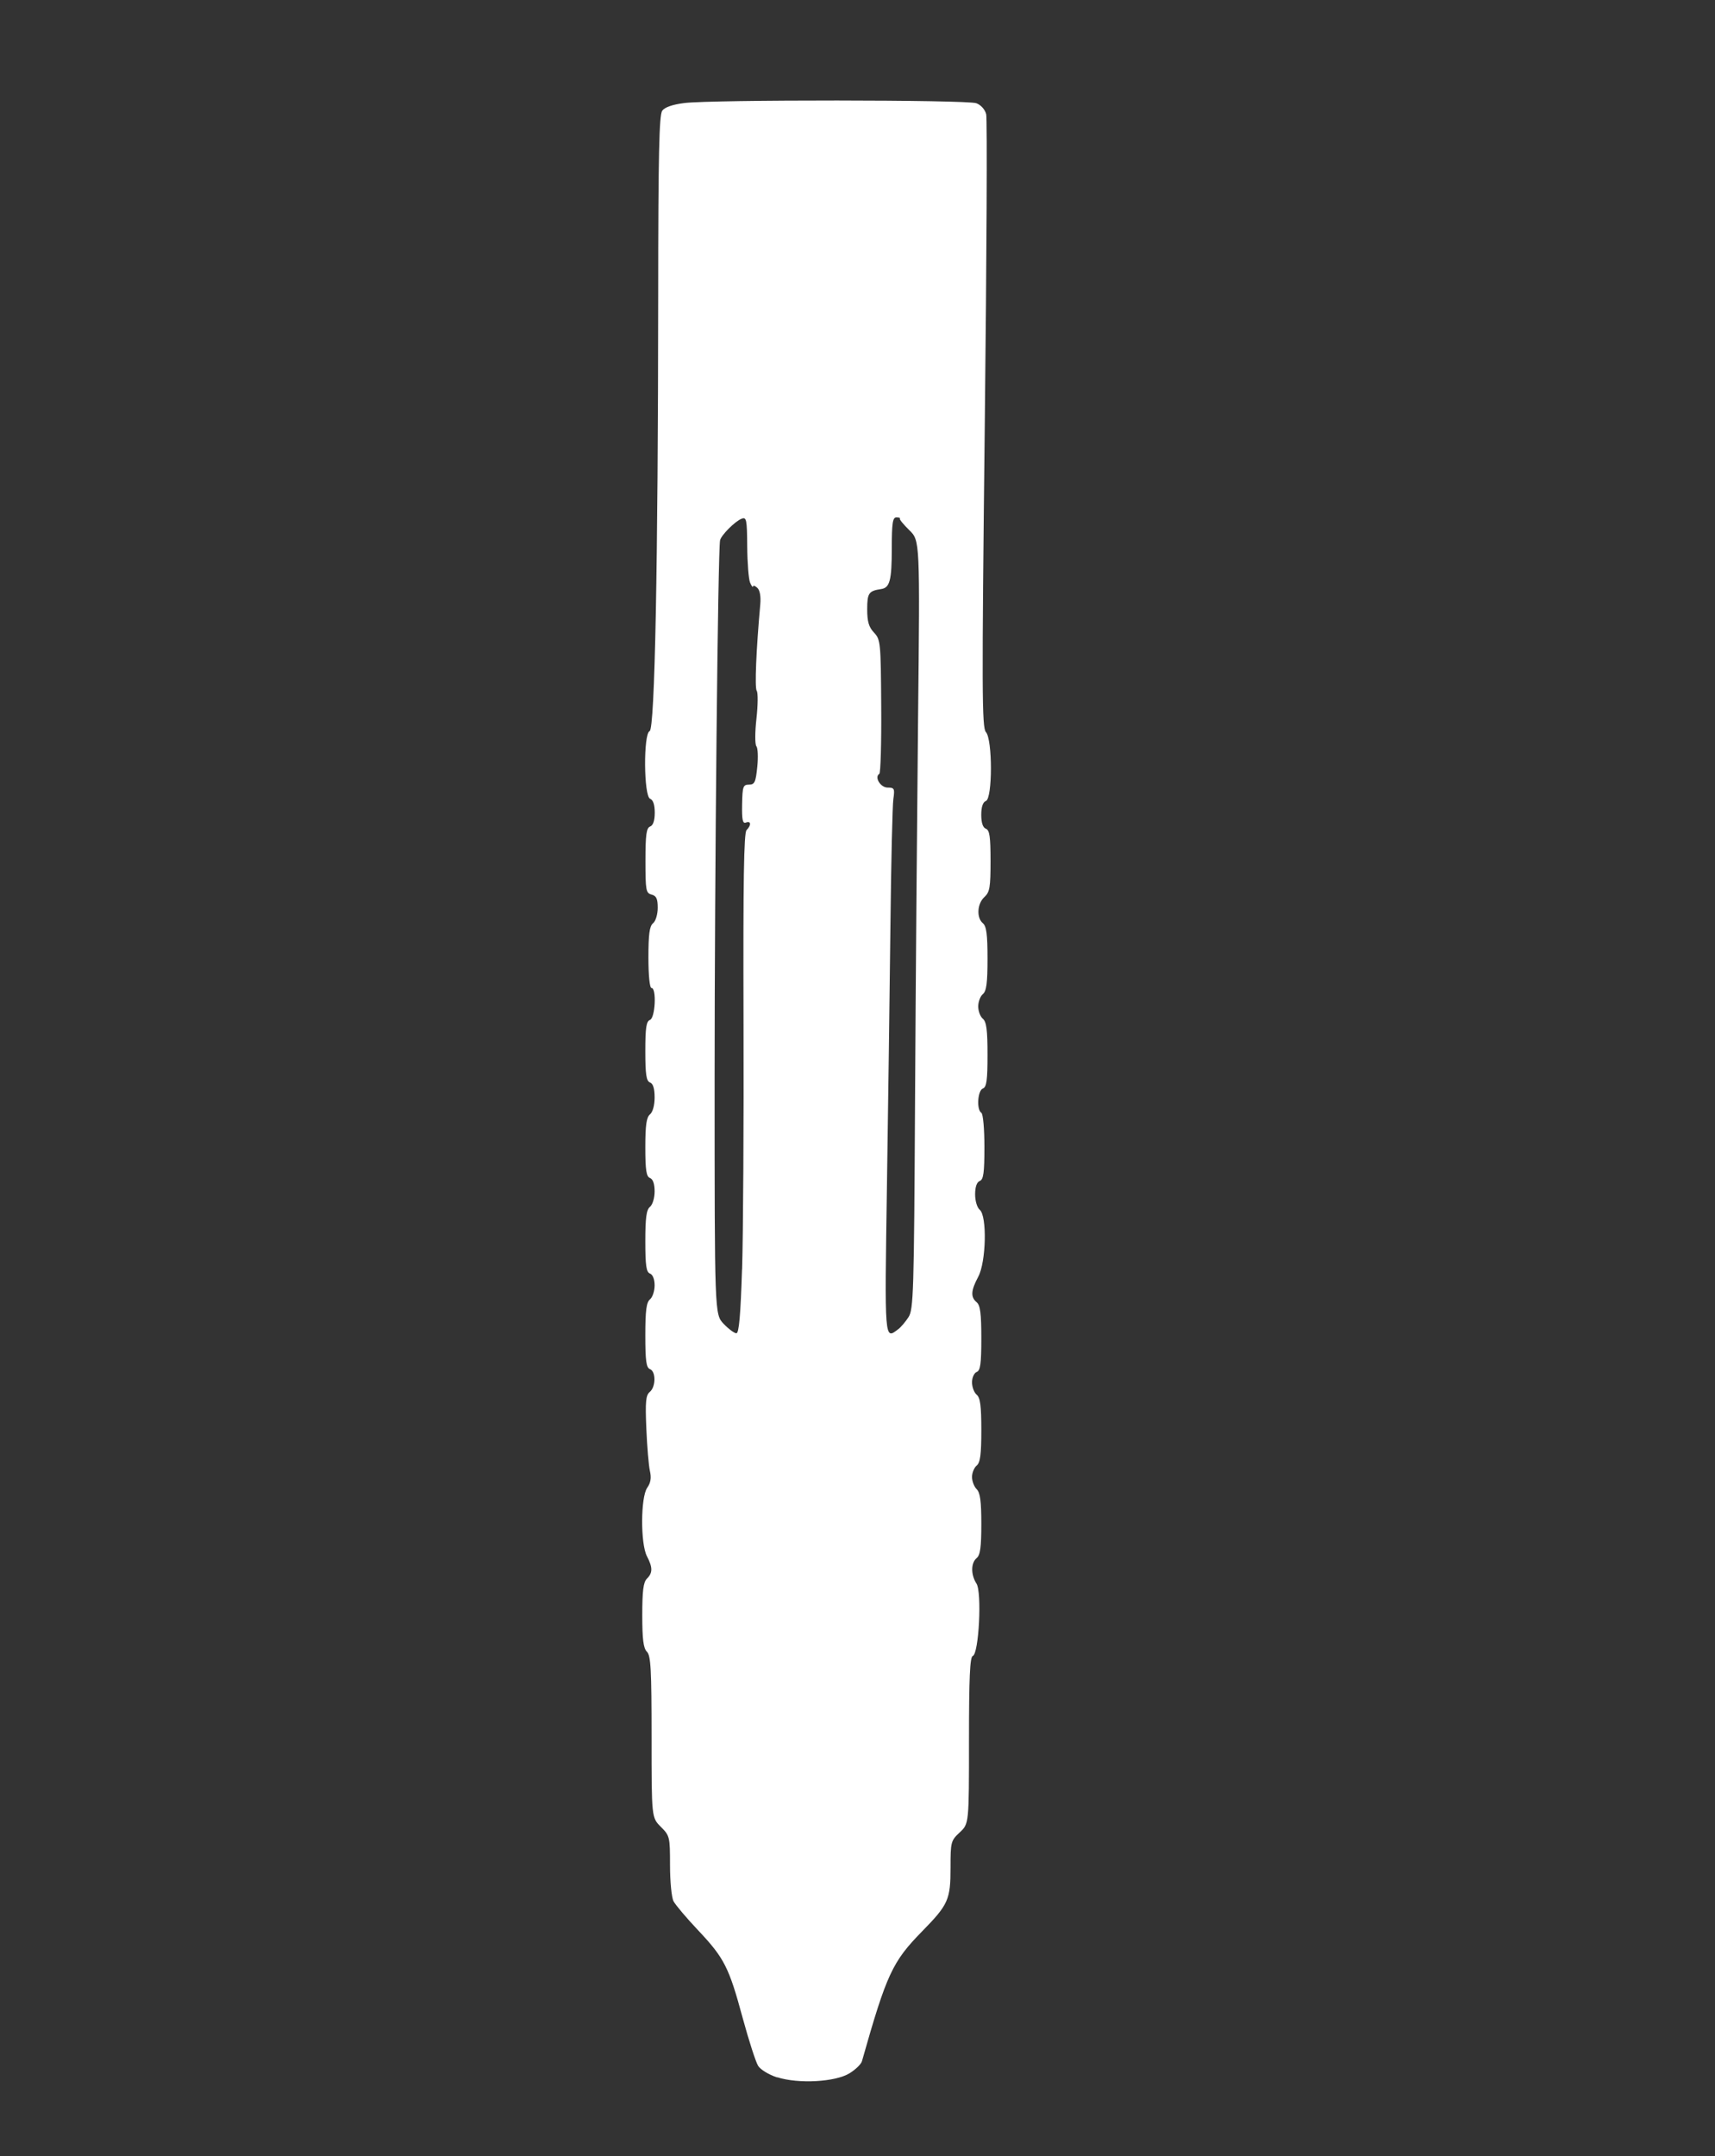 <?xml version="1.0" encoding="UTF-8" standalone="no"?>
<!-- Generator: Adobe Illustrator 16.0.0, SVG Export Plug-In . SVG Version: 6.00 Build 0)  -->

<svg
   version="1.1"
   x="0px"
   y="0px"
   width="25.458px"
   height="32px"
   viewBox="0 0 25.458 32"
   enable-background="new 0 0 25.458 32"
   xml:space="preserve"
   id="svg657"
   sodipodi:docname="stim.svg"
   inkscape:version="1.2.1 (9c6d41e410, 2022-07-14)"
   xmlns:inkscape="http://www.inkscape.org/namespaces/inkscape"
   xmlns:sodipodi="http://sodipodi.sourceforge.net/DTD/sodipodi-0.dtd"
   xmlns="http://www.w3.org/2000/svg"
   xmlns:svg="http://www.w3.org/2000/svg"><rect x="0" y="0" width="25.458" height="32" fill="#333333" stroke="none"/><defs
   id="defs661" /><sodipodi:namedview
   id="namedview659"
   pagecolor="#ffffff"
   bordercolor="#000000"
   borderopacity="0.25"
   inkscape:showpageshadow="2"
   inkscape:pageopacity="0.0"
   inkscape:pagecheckerboard="0"
   inkscape:deskcolor="#d1d1d1"
   showgrid="false"
   inkscape:zoom="9.2476309"
   inkscape:cx="15.571556"
   inkscape:cy="-3.3522099"
   inkscape:window-width="1920"
   inkscape:window-height="1017"
   inkscape:window-x="-8"
   inkscape:window-y="-8"
   inkscape:window-maximized="1"
   inkscape:current-layer="svg657" />

<g
   id="guides">
</g>
<path
   style="fill:#ffffff;stroke-width:0.046"
   d="m 11.535,30.829 c -0.119,-0.038 -0.246,-0.115 -0.281,-0.171 -0.035,-0.056 -0.138,-0.375 -0.229,-0.709 -0.204,-0.755 -0.274,-0.892 -0.663,-1.304 -0.171,-0.181 -0.335,-0.375 -0.364,-0.43 -0.029,-0.055 -0.052,-0.295 -0.052,-0.534 0,-0.421 -0.004,-0.438 -0.137,-0.571 -0.137,-0.137 -0.137,-0.137 -0.137,-1.333 0,-1.002 -0.011,-1.207 -0.069,-1.265 -0.052,-0.052 -0.069,-0.182 -0.069,-0.542 0,-0.36 0.016,-0.49 0.069,-0.542 0.087,-0.086 0.087,-0.167 2.696e-4,-0.333 -0.097,-0.187 -0.094,-0.875 0.004,-1.016 0.052,-0.074 0.064,-0.147 0.04,-0.25 -0.018,-0.08 -0.042,-0.363 -0.053,-0.629 -0.017,-0.4 -0.008,-0.494 0.051,-0.543 0.091,-0.076 0.093,-0.304 0.003,-0.339 -0.055,-0.021 -0.069,-0.121 -0.069,-0.502 0,-0.367 0.016,-0.489 0.069,-0.533 0.038,-0.031 0.069,-0.124 0.069,-0.207 0,-0.091 -0.027,-0.16 -0.069,-0.176 -0.055,-0.021 -0.069,-0.119 -0.069,-0.48 0,-0.347 0.016,-0.467 0.069,-0.51 0.039,-0.032 0.069,-0.132 0.069,-0.229 0,-0.111 -0.024,-0.182 -0.069,-0.199 -0.054,-0.021 -0.069,-0.116 -0.069,-0.457 0,-0.327 0.017,-0.444 0.069,-0.487 0.041,-0.034 0.069,-0.134 0.069,-0.252 0,-0.131 -0.022,-0.204 -0.069,-0.222 -0.054,-0.021 -0.069,-0.117 -0.069,-0.464 0,-0.347 0.014,-0.443 0.069,-0.464 0.079,-0.03 0.1,-0.474 0.023,-0.474 -0.027,0 -0.046,-0.181 -0.046,-0.452 0,-0.346 0.016,-0.465 0.069,-0.509 0.039,-0.032 0.069,-0.132 0.069,-0.229 0,-0.134 -0.02,-0.177 -0.091,-0.196 -0.084,-0.022 -0.091,-0.062 -0.091,-0.504 0,-0.384 0.014,-0.485 0.069,-0.506 0.045,-0.017 0.069,-0.088 0.069,-0.206 0,-0.117 -0.024,-0.189 -0.069,-0.206 -0.095,-0.037 -0.101,-0.967 -0.007,-1.004 0.077,-0.029 0.125,-2.472 0.127,-6.466 0.001,-2.091 0.014,-2.678 0.06,-2.741 0.038,-0.052 0.154,-0.092 0.328,-0.114 0.41,-0.051 4.2,-0.049 4.335,0.003 0.068,0.026 0.129,0.094 0.146,0.164 0.017,0.066 0.007,2.139 -0.021,4.607 -0.045,3.961 -0.043,4.495 0.017,4.562 0.099,0.109 0.099,0.984 -3.69e-4,1.022 -0.045,0.017 -0.069,0.088 -0.069,0.206 0,0.117 0.024,0.189 0.069,0.206 0.055,0.021 0.069,0.119 0.069,0.478 0,0.394 -0.012,0.462 -0.091,0.535 -0.108,0.098 -0.12,0.308 -0.023,0.389 0.053,0.044 0.069,0.165 0.069,0.526 0,0.361 -0.016,0.482 -0.069,0.526 -0.038,0.031 -0.069,0.114 -0.069,0.183 0,0.069 0.031,0.152 0.069,0.183 0.053,0.044 0.069,0.166 0.069,0.533 0,0.381 -0.014,0.481 -0.069,0.502 -0.078,0.03 -0.096,0.314 -0.023,0.36 0.026,0.016 0.046,0.237 0.046,0.507 0,0.384 -0.014,0.484 -0.069,0.505 -0.044,0.017 -0.069,0.088 -0.069,0.199 0,0.098 0.03,0.197 0.069,0.229 0.11,0.092 0.095,0.775 -0.023,0.994 -0.109,0.204 -0.115,0.301 -0.023,0.378 0.053,0.044 0.069,0.166 0.069,0.533 0,0.381 -0.014,0.481 -0.069,0.502 -0.038,0.015 -0.069,0.083 -0.069,0.153 0,0.07 0.031,0.152 0.069,0.184 0.053,0.044 0.069,0.165 0.069,0.526 0,0.361 -0.016,0.482 -0.069,0.526 -0.038,0.031 -0.069,0.107 -0.069,0.169 0,0.062 0.031,0.143 0.069,0.181 0.052,0.052 0.069,0.179 0.069,0.517 0,0.343 -0.016,0.462 -0.069,0.505 -0.087,0.072 -0.088,0.247 -0.003,0.379 0.083,0.128 0.036,1.043 -0.055,1.074 -0.042,0.014 -0.056,0.322 -0.056,1.254 0,1.236 0,1.236 -0.137,1.364 -0.132,0.123 -0.137,0.143 -0.137,0.524 0,0.475 -0.033,0.548 -0.421,0.944 -0.443,0.452 -0.527,0.633 -0.894,1.928 -0.012,0.044 -0.095,0.124 -0.184,0.179 -0.21,0.13 -0.759,0.16 -1.074,0.059 z M 11.016,18.836 c 0.016,-0.522 0.026,-2.19 0.021,-3.706 -0.006,-2.05 0.005,-2.771 0.045,-2.811 0.073,-0.073 0.067,-0.142 -0.009,-0.112 -0.049,0.019 -0.061,-0.039 -0.057,-0.269 0.005,-0.266 0.014,-0.293 0.102,-0.294 0.084,-3.68e-4 0.1,-0.035 0.123,-0.261 0.015,-0.144 0.009,-0.283 -0.013,-0.309 -0.022,-0.027 -0.022,-0.206 10e-4,-0.41 0.022,-0.199 0.024,-0.385 0.004,-0.412 -0.032,-0.042 -0.008,-0.609 0.053,-1.286 0.01,-0.115 -0.006,-0.207 -0.044,-0.242 -0.033,-0.031 -0.062,-0.041 -0.064,-0.021 -0.002,0.02 -0.021,-0.005 -0.043,-0.055 -0.022,-0.05 -0.041,-0.292 -0.043,-0.536 -0.003,-0.404 -0.011,-0.442 -0.083,-0.414 -0.097,0.037 -0.305,0.245 -0.32,0.321 -0.032,0.162 -0.081,4.934 -0.081,7.979 0,3.507 0,3.507 0.134,3.648 0.074,0.077 0.159,0.14 0.189,0.14 0.039,0 0.062,-0.264 0.084,-0.949 z m 2.318,0.89 c 0.04,-0.031 0.108,-0.111 0.152,-0.179 0.074,-0.114 0.082,-0.36 0.097,-3.179 0.009,-1.681 0.03,-4.246 0.045,-5.701 0.028,-2.645 0.028,-2.645 -0.13,-2.799 -0.087,-0.085 -0.15,-0.162 -0.14,-0.172 0.01,-0.01 -0.013,-0.018 -0.051,-0.018 -0.056,0 -0.069,0.082 -0.069,0.461 -7.24e-4,0.476 -0.029,0.584 -0.159,0.603 -0.183,0.027 -0.206,0.06 -0.206,0.3 0,0.183 0.024,0.264 0.101,0.346 0.097,0.103 0.101,0.145 0.107,1.091 0.004,0.541 -0.009,0.994 -0.028,1.005 -0.077,0.048 0.017,0.204 0.123,0.204 0.1,0 0.108,0.014 0.085,0.172 -0.013,0.094 -0.033,0.933 -0.043,1.864 -0.01,0.931 -0.034,2.675 -0.052,3.876 -0.035,2.317 -0.038,2.284 0.168,2.125 z"
   id="path358" /></svg>
